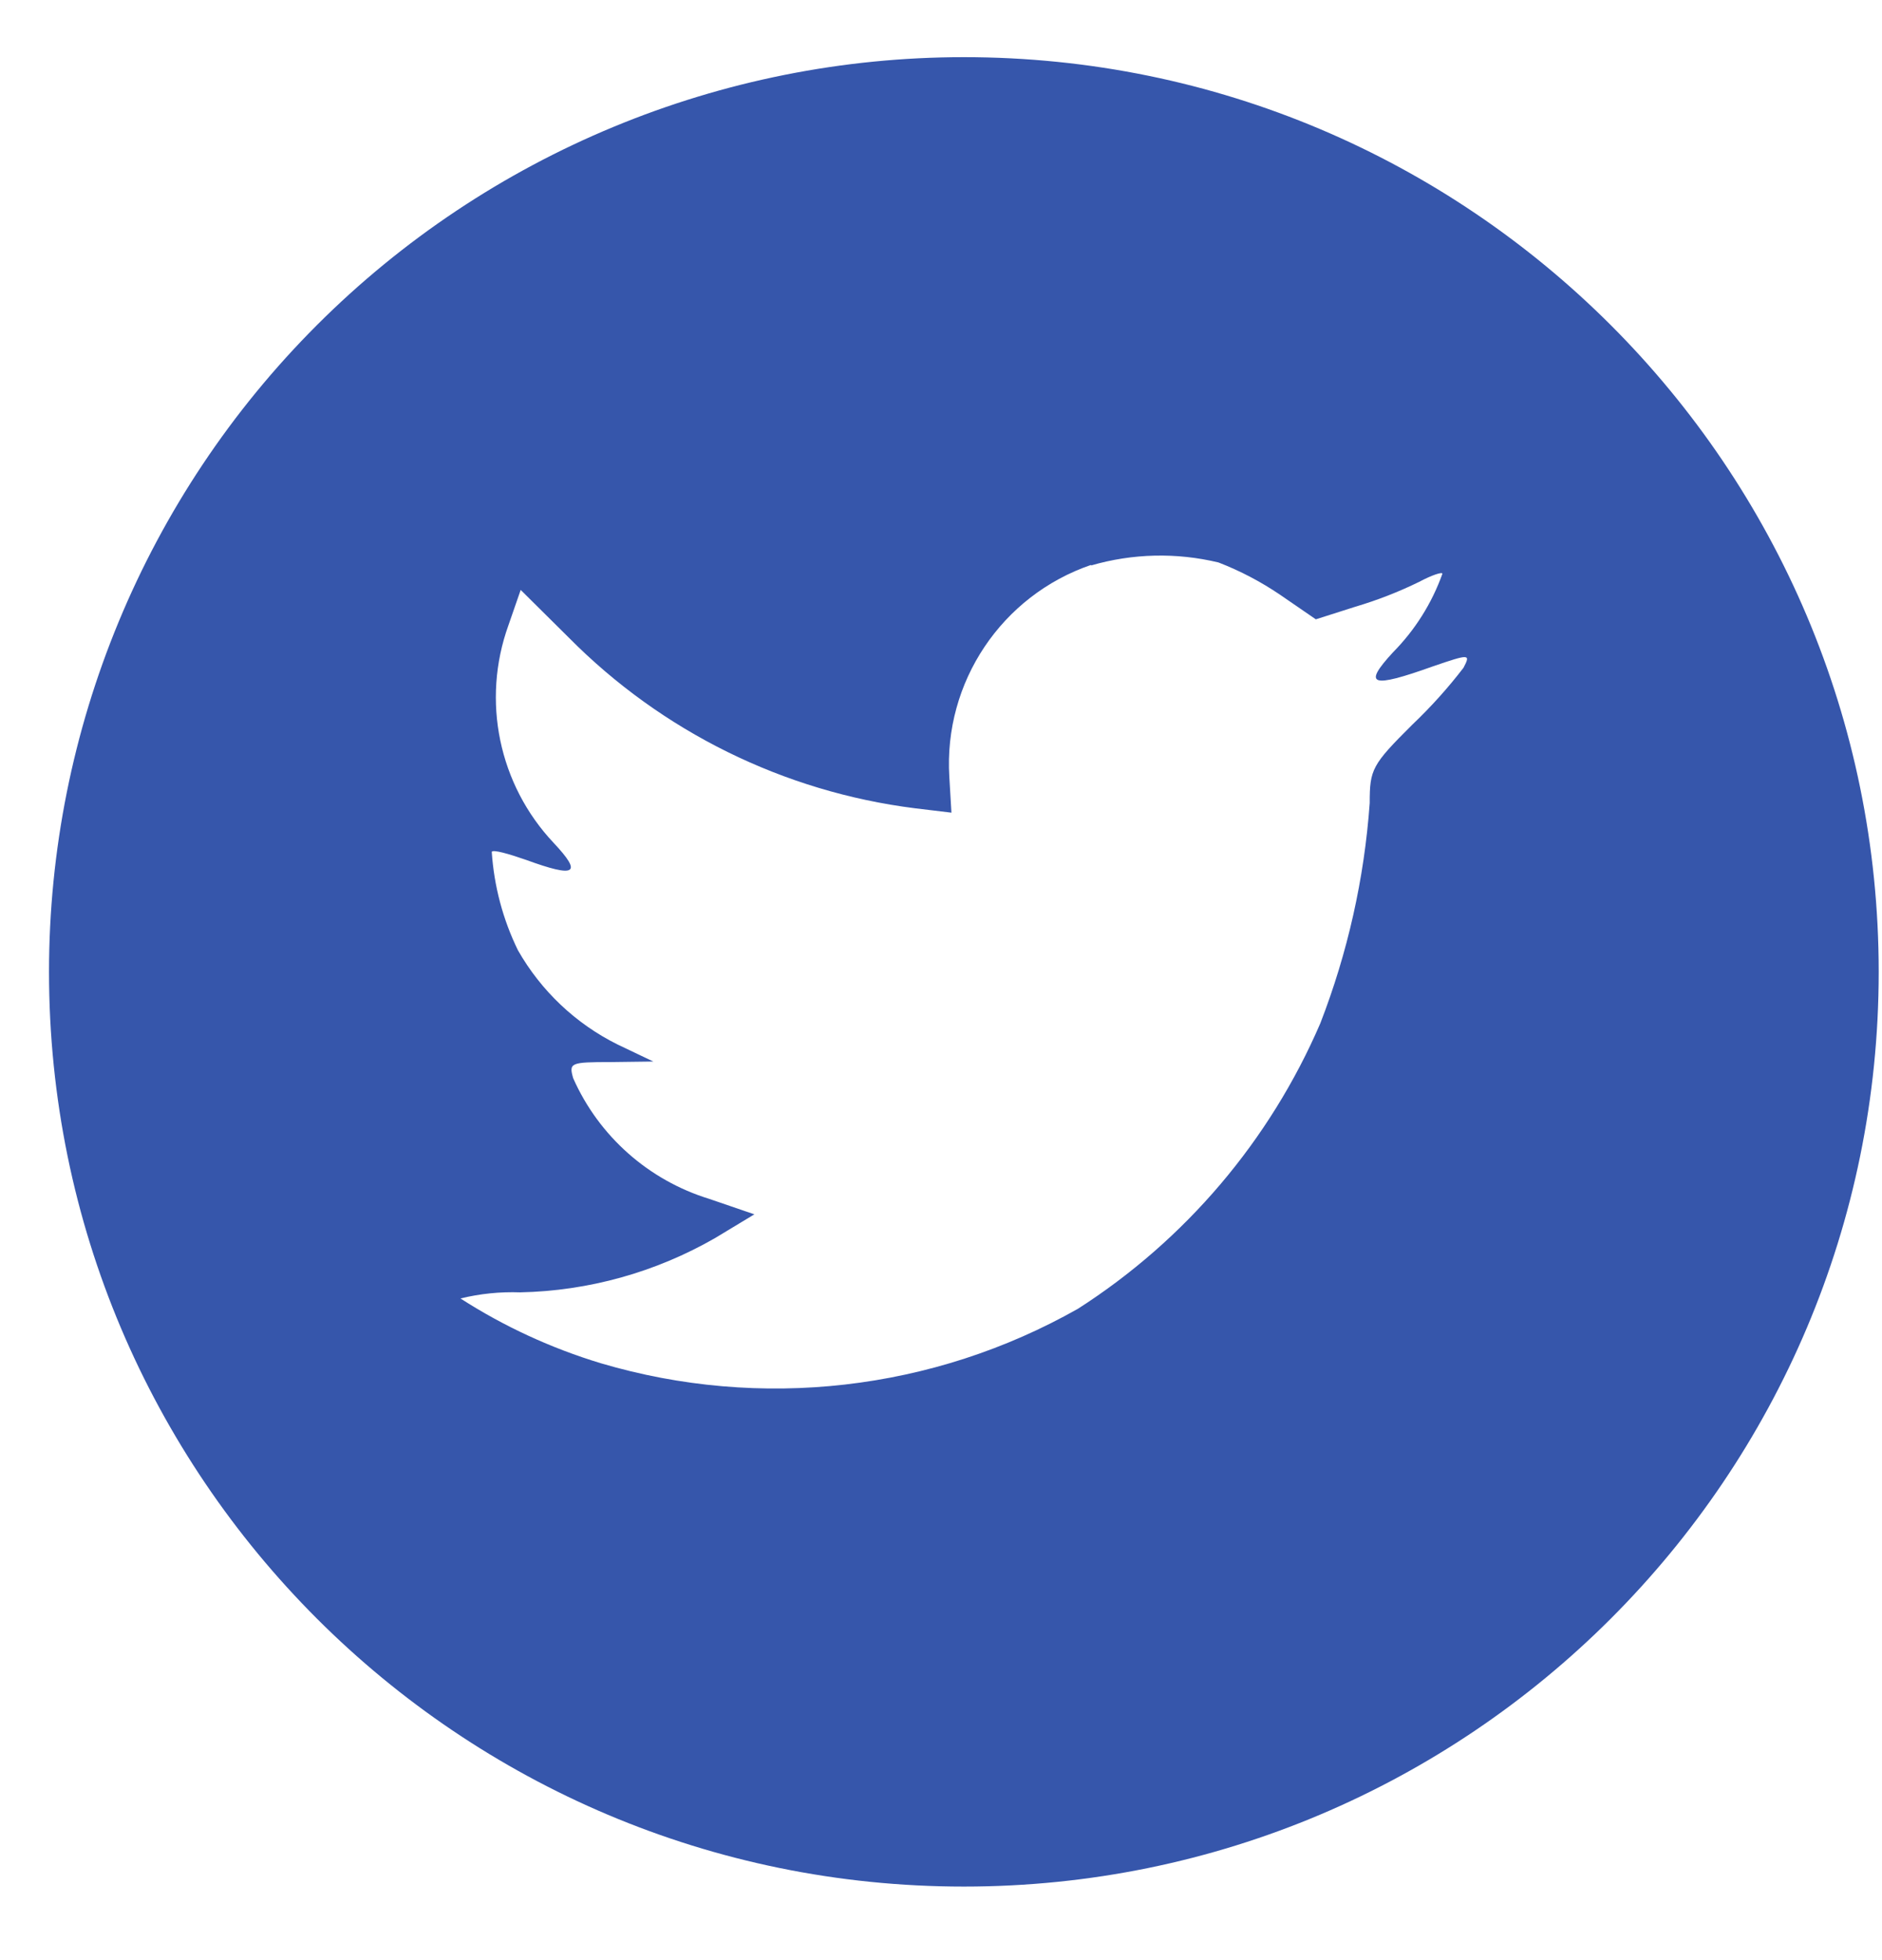 <?xml version="1.0" encoding="UTF-8"?>
<svg width="24px" height="25px" viewBox="0 0 24 25" version="1.1" xmlns="http://www.w3.org/2000/svg" xmlns:xlink="http://www.w3.org/1999/xlink">
    <!-- Generator: Sketch 52.6 (67491) - http://www.bohemiancoding.com/sketch -->
    <title>Ti</title>
    <desc>Created with Sketch.</desc>
    <g id="Page--mobile" stroke="none" stroke-width="1" fill="none" fill-rule="evenodd">
        <g id="3、dashboard---frame-8.29--下拉-1" transform="translate(-565, -767)" fill="#3656AB" fill-rule="nonzero">
            <g id="抽屉式-copy-2" transform="translate(350, 102)">
                <g id="logo-" transform="translate(184, 665)">
                    <path d="M44.914,7.205 C43.773,7.596 43.033,8.701 43.106,9.906 L43.133,10.365 L42.668,10.309 C40.994,10.098 39.44,9.331 38.253,8.132 L37.64,7.524 L37.484,7.974 C37.138,8.934 37.36,10.007 38.06,10.75 C38.43,11.144 38.346,11.2 37.708,10.967 C37.484,10.889 37.29,10.834 37.271,10.864 C37.3,11.3 37.413,11.727 37.605,12.12 C37.9,12.638 38.342,13.057 38.876,13.322 L39.331,13.539 L38.792,13.546 C38.271,13.546 38.253,13.556 38.31,13.753 C38.638,14.492 39.271,15.053 40.045,15.291 L40.62,15.488 L40.12,15.79 C39.363,16.226 38.507,16.465 37.633,16.483 C37.377,16.474 37.121,16.5 36.872,16.561 C37.427,16.918 38.03,17.196 38.661,17.387 C40.7,17.991 42.897,17.74 44.747,16.692 C46.117,15.814 47.193,14.547 47.837,13.052 C48.186,12.152 48.398,11.206 48.467,10.243 C48.467,9.812 48.495,9.755 49.013,9.24 C49.248,9.016 49.466,8.774 49.663,8.517 C49.756,8.339 49.741,8.339 49.273,8.499 C48.486,8.781 48.373,8.744 48.763,8.321 C49.044,8.037 49.26,7.694 49.394,7.318 C49.394,7.29 49.255,7.337 49.098,7.421 C48.835,7.55 48.562,7.656 48.282,7.739 L47.78,7.899 L47.326,7.587 C47.08,7.42 46.816,7.281 46.539,7.174 C46.003,7.045 45.443,7.058 44.914,7.212 M54.958,12.396 C54.958,18.839 49.735,24.062 43.292,24.062 C36.848,24.062 31.625,18.839 31.625,12.396 C31.625,9.302 32.854,6.334 35.042,4.146 C37.23,1.958 40.197,0.729 43.292,0.729 C49.735,0.729 54.958,5.953 54.958,12.396 Z" id="Ti"></path>
                </g>
            </g>
        </g>
    </g>
</svg>